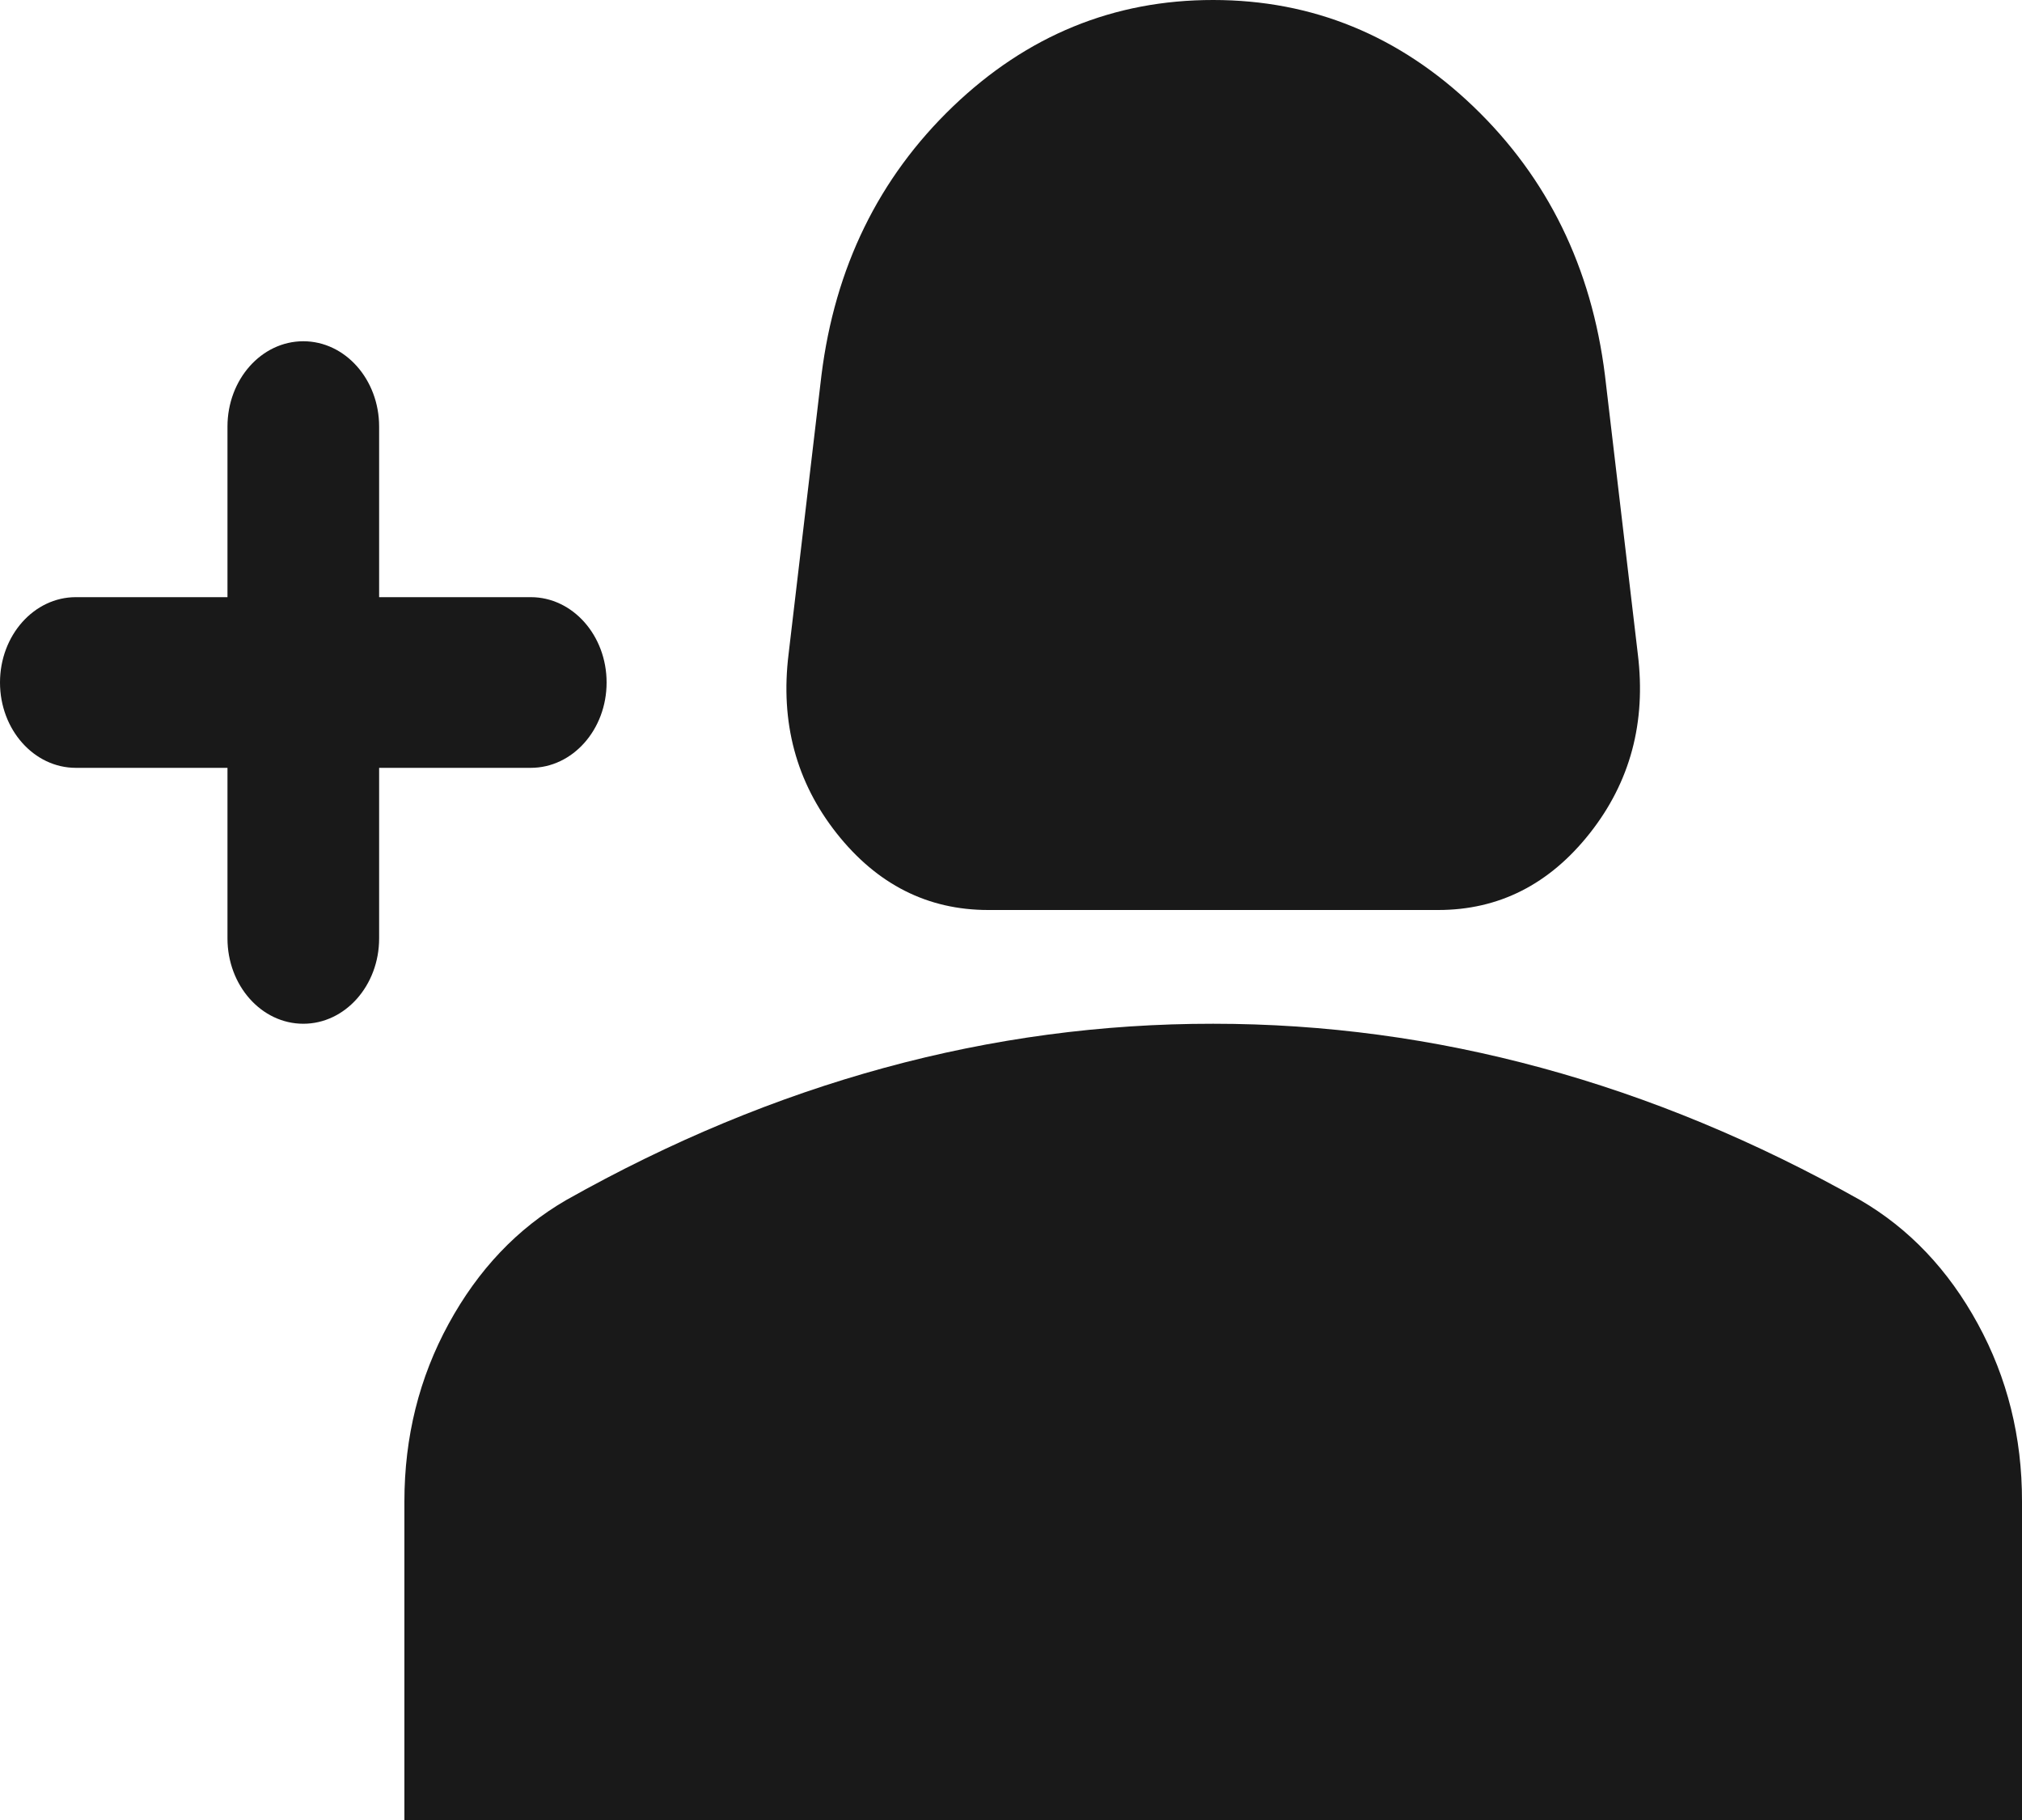 <svg width="20" height="18" viewBox="0 0 20 18" fill="none" xmlns="http://www.w3.org/2000/svg">
<path fill-rule="evenodd" clip-rule="evenodd" d="M9.775 9C9.175 9 8.675 8.747 8.275 8.241C7.875 7.734 7.717 7.144 7.8 6.469L8.125 3.712C8.258 2.644 8.692 1.758 9.425 1.054C10.158 0.351 11.017 -0.001 12 1.19426e-06C12.983 1.19426e-06 13.842 0.352 14.575 1.055C15.308 1.759 15.742 2.644 15.875 3.712L16.2 6.469C16.283 7.144 16.125 7.734 15.725 8.241C15.325 8.747 14.825 9 14.225 9H9.775ZM4 18V14.85C4 14.213 4.146 13.626 4.438 13.092C4.73 12.557 5.117 12.149 5.6 11.869C6.633 11.287 7.683 10.851 8.75 10.56C9.817 10.269 10.9 10.124 12 10.125C13.1 10.125 14.183 10.271 15.25 10.562C16.317 10.852 17.367 11.288 18.4 11.869C18.883 12.15 19.271 12.558 19.563 13.093C19.855 13.627 20.001 14.213 20 14.85V18H4ZM3 3.375C3.414 3.375 3.75 3.753 3.75 4.219V5.906H5.25C5.664 5.906 6 6.284 6 6.75C6 7.216 5.664 7.594 5.25 7.594H3.75V9.281C3.75 9.747 3.414 10.125 3 10.125C2.586 10.125 2.25 9.747 2.25 9.281V7.594H0.75C0.336 7.594 0 7.216 0 6.75C0 6.284 0.336 5.906 0.75 5.906H2.25V4.219C2.25 3.753 2.586 3.375 3 3.375Z" fill="#191919"/>
</svg>
